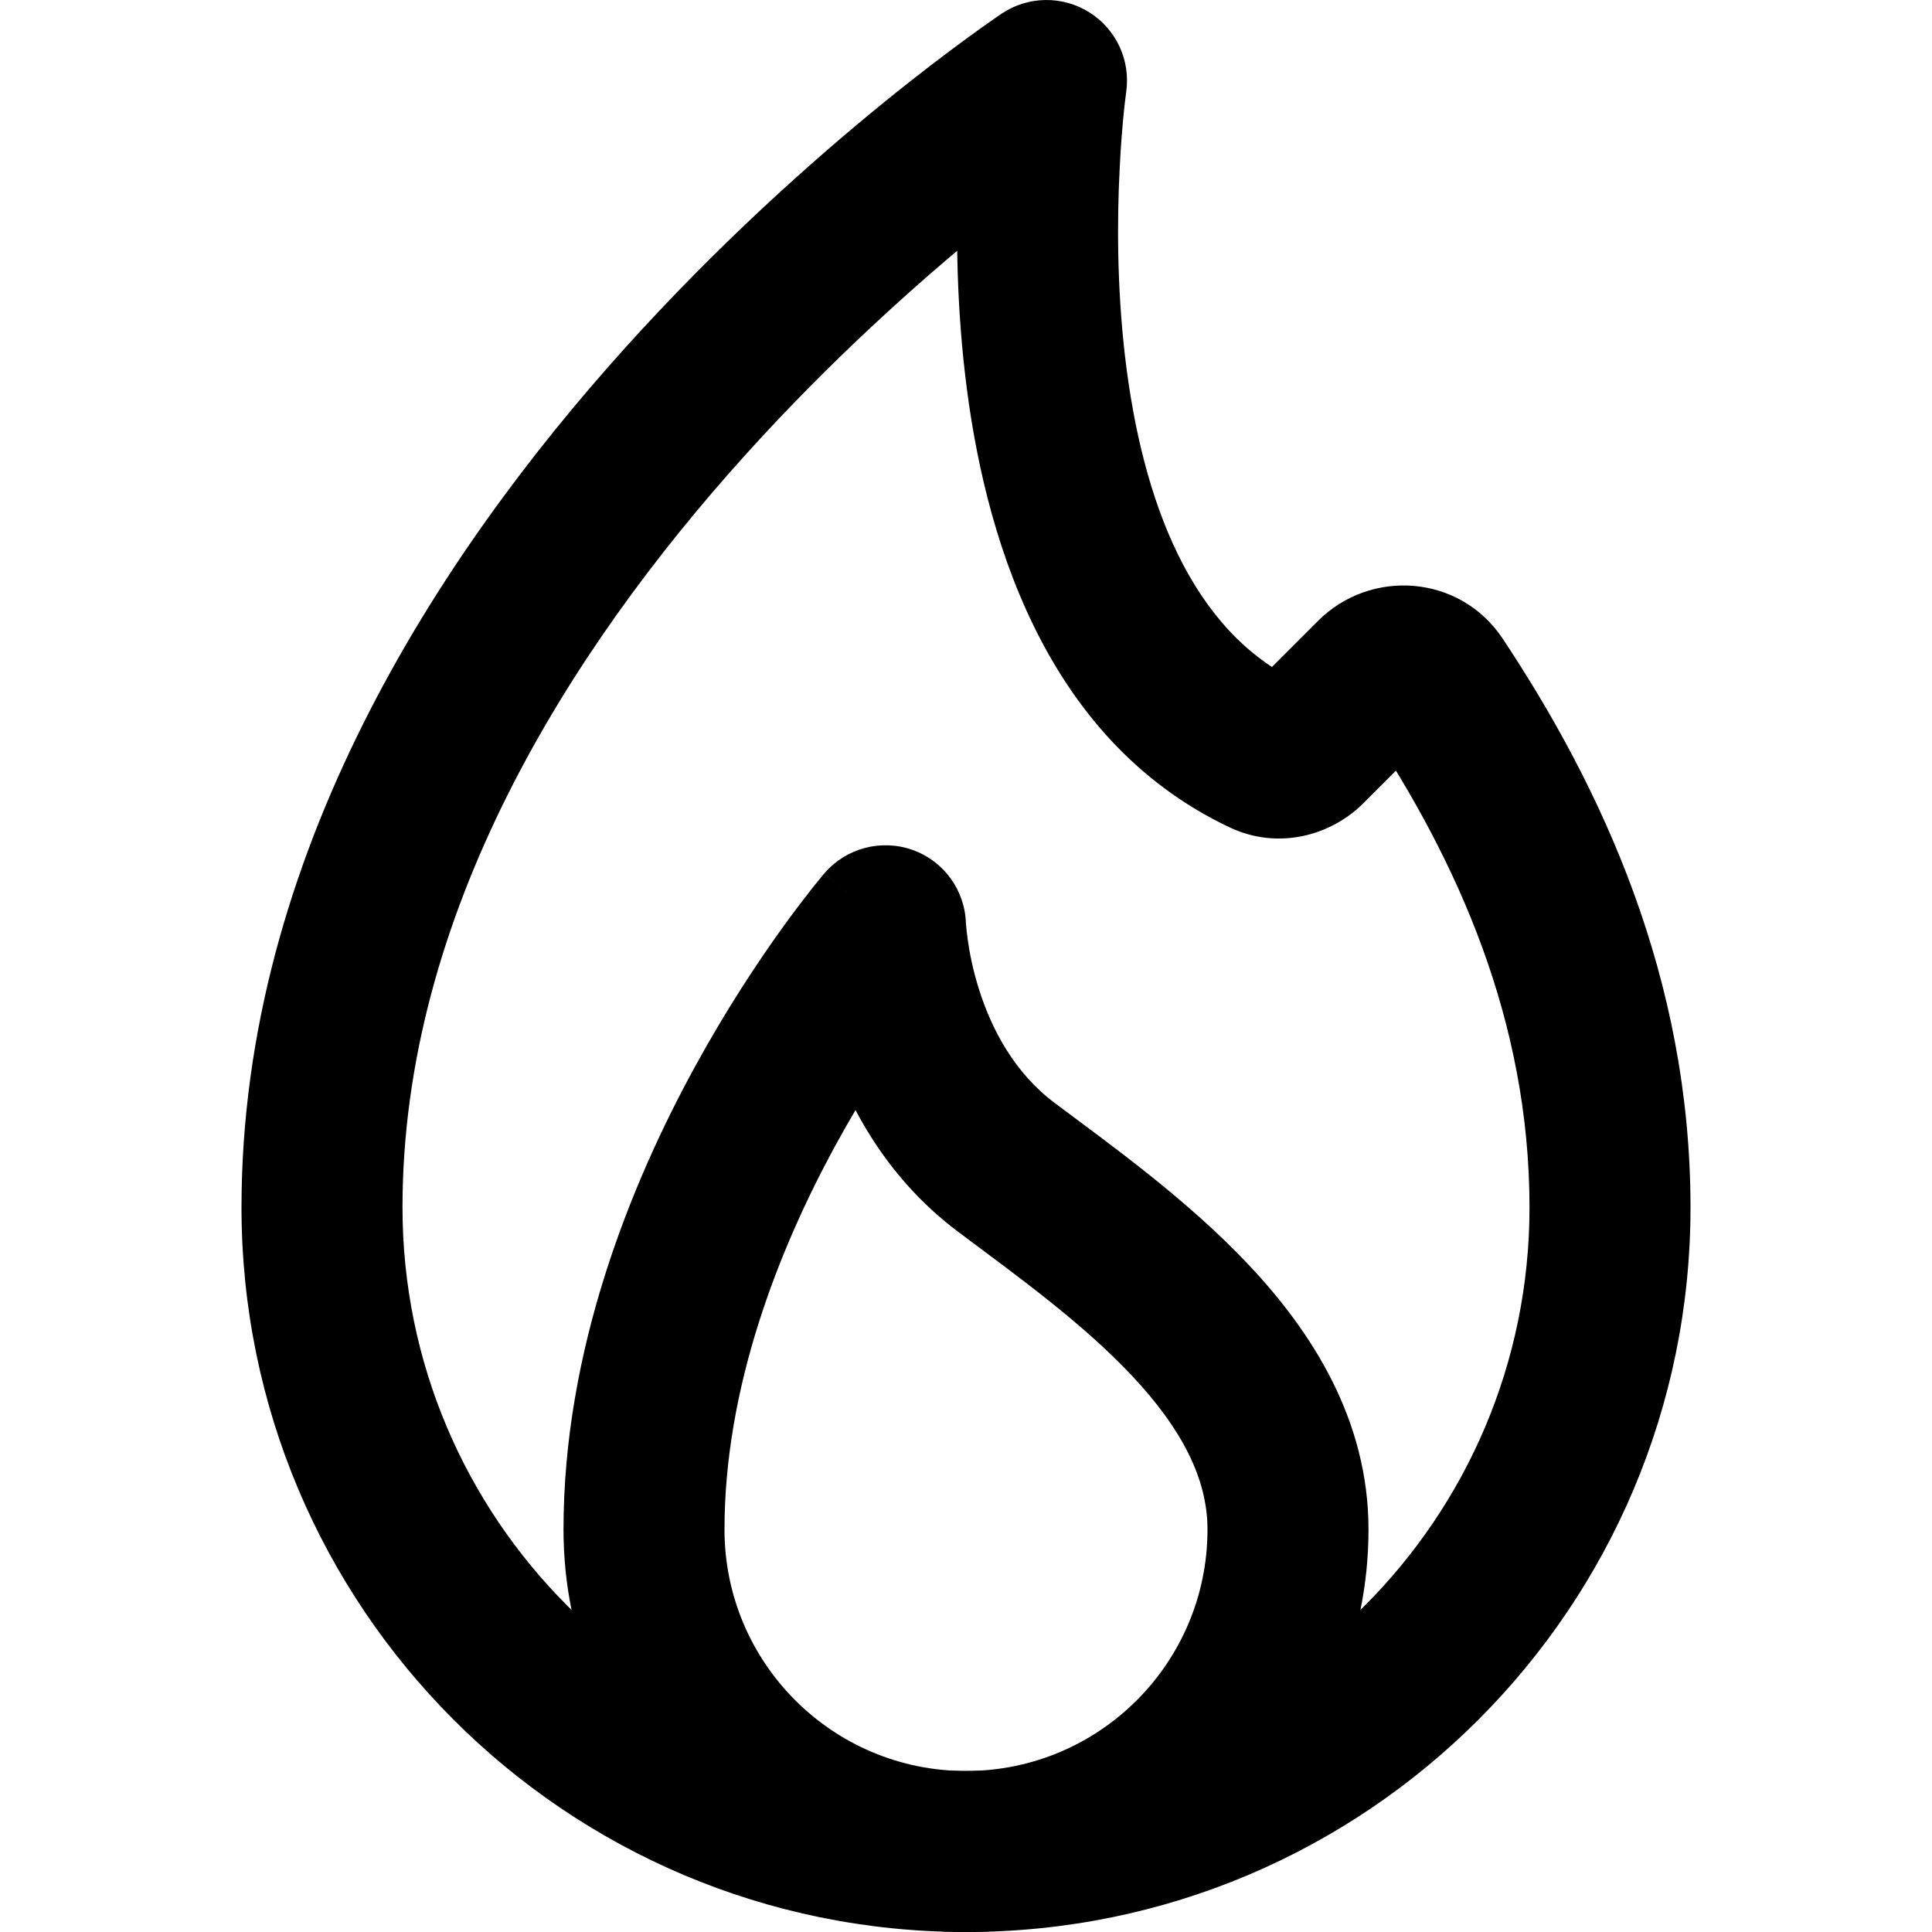 <svg width="24" height="24" viewBox="0 0 24 24" fill="none" xmlns="http://www.w3.org/2000/svg">
<path d="M13 1L13.99 1.141C14.046 0.751 13.867 0.364 13.533 0.154C13.2 -0.056 12.773 -0.051 12.445 0.168L13 1ZM15.703 9.374L16.13 8.47L15.703 9.374ZM17.835 8.488L18.668 7.935L17.835 8.488ZM17.081 8.419L17.788 9.126L17.081 8.419ZM19 15C19 18.866 15.866 22 12 22V24C16.971 24 21 19.971 21 15H19ZM12 22C8.134 22 5 18.866 5 15H3C3 19.971 7.029 24 12 24V22ZM5 15C5 11.368 7.054 8.101 9.243 5.669C10.326 4.466 11.411 3.502 12.225 2.838C12.632 2.506 12.97 2.252 13.203 2.081C13.32 1.996 13.41 1.932 13.47 1.89C13.5 1.869 13.523 1.854 13.537 1.844C13.544 1.839 13.549 1.836 13.552 1.834C13.554 1.833 13.555 1.832 13.555 1.832C13.555 1.832 13.555 1.832 13.555 1.832C13.555 1.832 13.555 1.832 13.555 1.832C13.555 1.832 13.555 1.832 13 1C12.445 0.168 12.445 0.168 12.445 0.168C12.444 0.168 12.444 0.169 12.444 0.169C12.443 0.169 12.443 0.17 12.442 0.17C12.44 0.172 12.438 0.173 12.435 0.175C12.429 0.179 12.421 0.184 12.411 0.191C12.392 0.204 12.363 0.224 12.328 0.249C12.256 0.299 12.153 0.371 12.024 0.466C11.765 0.655 11.399 0.931 10.962 1.287C10.089 1.998 8.924 3.034 7.757 4.331C5.446 6.899 3 10.632 3 15H5ZM17.002 9.041C18.104 10.701 19 12.679 19 15H21C21 12.142 19.892 9.778 18.668 7.935L17.002 9.041ZM13 1C12.01 0.859 12.01 0.859 12.01 0.859C12.01 0.859 12.01 0.86 12.01 0.86C12.01 0.861 12.01 0.861 12.01 0.862C12.009 0.864 12.009 0.866 12.009 0.868C12.008 0.873 12.007 0.879 12.006 0.887C12.004 0.903 12.001 0.925 11.998 0.953C11.991 1.008 11.982 1.088 11.972 1.188C11.951 1.388 11.927 1.672 11.91 2.016C11.876 2.703 11.871 3.645 11.989 4.655C12.214 6.586 12.943 9.175 15.275 10.278L16.13 8.47C14.81 7.846 14.188 6.247 13.975 4.423C13.874 3.555 13.877 2.729 13.908 2.115C13.922 1.809 13.944 1.56 13.961 1.39C13.97 1.305 13.977 1.24 13.983 1.198C13.985 1.176 13.987 1.161 13.989 1.151C13.989 1.147 13.99 1.143 13.99 1.142C13.99 1.141 13.99 1.14 13.99 1.14C13.99 1.14 13.99 1.14 13.99 1.141C13.99 1.141 13.99 1.141 13.99 1.141C13.99 1.141 13.99 1.141 13 1ZM16.935 9.979L17.788 9.126L16.374 7.712L15.521 8.565L16.935 9.979ZM15.275 10.278C15.875 10.562 16.531 10.383 16.935 9.979L15.521 8.565C15.647 8.438 15.885 8.354 16.13 8.47L15.275 10.278ZM18.668 7.935C18.135 7.132 17.024 7.062 16.374 7.712L17.788 9.126C17.577 9.338 17.193 9.329 17.002 9.041L18.668 7.935Z" fill="black"/>
<path d="M11 11.5L11.999 11.47C11.987 11.057 11.722 10.694 11.333 10.557C10.943 10.42 10.509 10.536 10.241 10.849L11 11.5ZM15 19C15 20.657 13.657 22 12 22V24C14.761 24 17 21.761 17 19H15ZM12 22C10.343 22 9 20.657 9 19H7C7 21.761 9.239 24 12 24V22ZM9 19C9 17.236 9.667 15.532 10.378 14.229C10.729 13.585 11.081 13.058 11.343 12.694C11.474 12.512 11.581 12.372 11.655 12.279C11.691 12.233 11.72 12.199 11.737 12.177C11.746 12.166 11.753 12.159 11.757 12.154C11.758 12.152 11.759 12.15 11.76 12.15C11.76 12.15 11.76 12.15 11.76 12.15C11.76 12.15 11.76 12.15 11.76 12.15C11.76 12.15 11.76 12.15 11.76 12.15C11.759 12.151 11.759 12.151 11 11.5C10.241 10.849 10.241 10.849 10.24 10.85C10.24 10.85 10.24 10.85 10.24 10.85C10.24 10.851 10.239 10.851 10.239 10.851C10.238 10.852 10.237 10.854 10.236 10.855C10.233 10.858 10.23 10.862 10.226 10.866C10.219 10.875 10.208 10.888 10.195 10.904C10.169 10.935 10.133 10.98 10.087 11.037C9.997 11.152 9.87 11.316 9.72 11.525C9.419 11.942 9.021 12.54 8.622 13.271C7.833 14.718 7 16.764 7 19H9ZM11 11.5C10.001 11.53 10.001 11.53 10.001 11.531C10.001 11.531 10.001 11.531 10.001 11.532C10.001 11.532 10.001 11.533 10.001 11.533C10.001 11.534 10.001 11.536 10.001 11.537C10.001 11.54 10.001 11.543 10.001 11.547C10.001 11.555 10.002 11.565 10.002 11.576C10.004 11.598 10.006 11.628 10.008 11.665C10.014 11.738 10.024 11.837 10.041 11.957C10.075 12.197 10.139 12.526 10.256 12.896C10.487 13.627 10.954 14.591 11.9 15.3L13.1 13.7C12.604 13.328 12.32 12.791 12.162 12.292C12.085 12.048 12.043 11.83 12.022 11.676C12.011 11.6 12.005 11.541 12.002 11.504C12.001 11.486 12 11.474 11.999 11.468C11.999 11.465 11.999 11.463 11.999 11.464C11.999 11.464 11.999 11.464 11.999 11.466C11.999 11.466 11.999 11.467 11.999 11.467C11.999 11.468 11.999 11.468 11.999 11.469C11.999 11.469 11.999 11.469 11.999 11.469C11.999 11.47 11.999 11.47 11 11.5ZM11.9 15.3C12.654 15.865 13.441 16.43 14.062 17.09C14.677 17.745 15 18.365 15 19H17C17 17.635 16.295 16.546 15.52 15.721C14.751 14.902 13.788 14.216 13.1 13.7L11.9 15.3Z" fill="black"/>
</svg>
